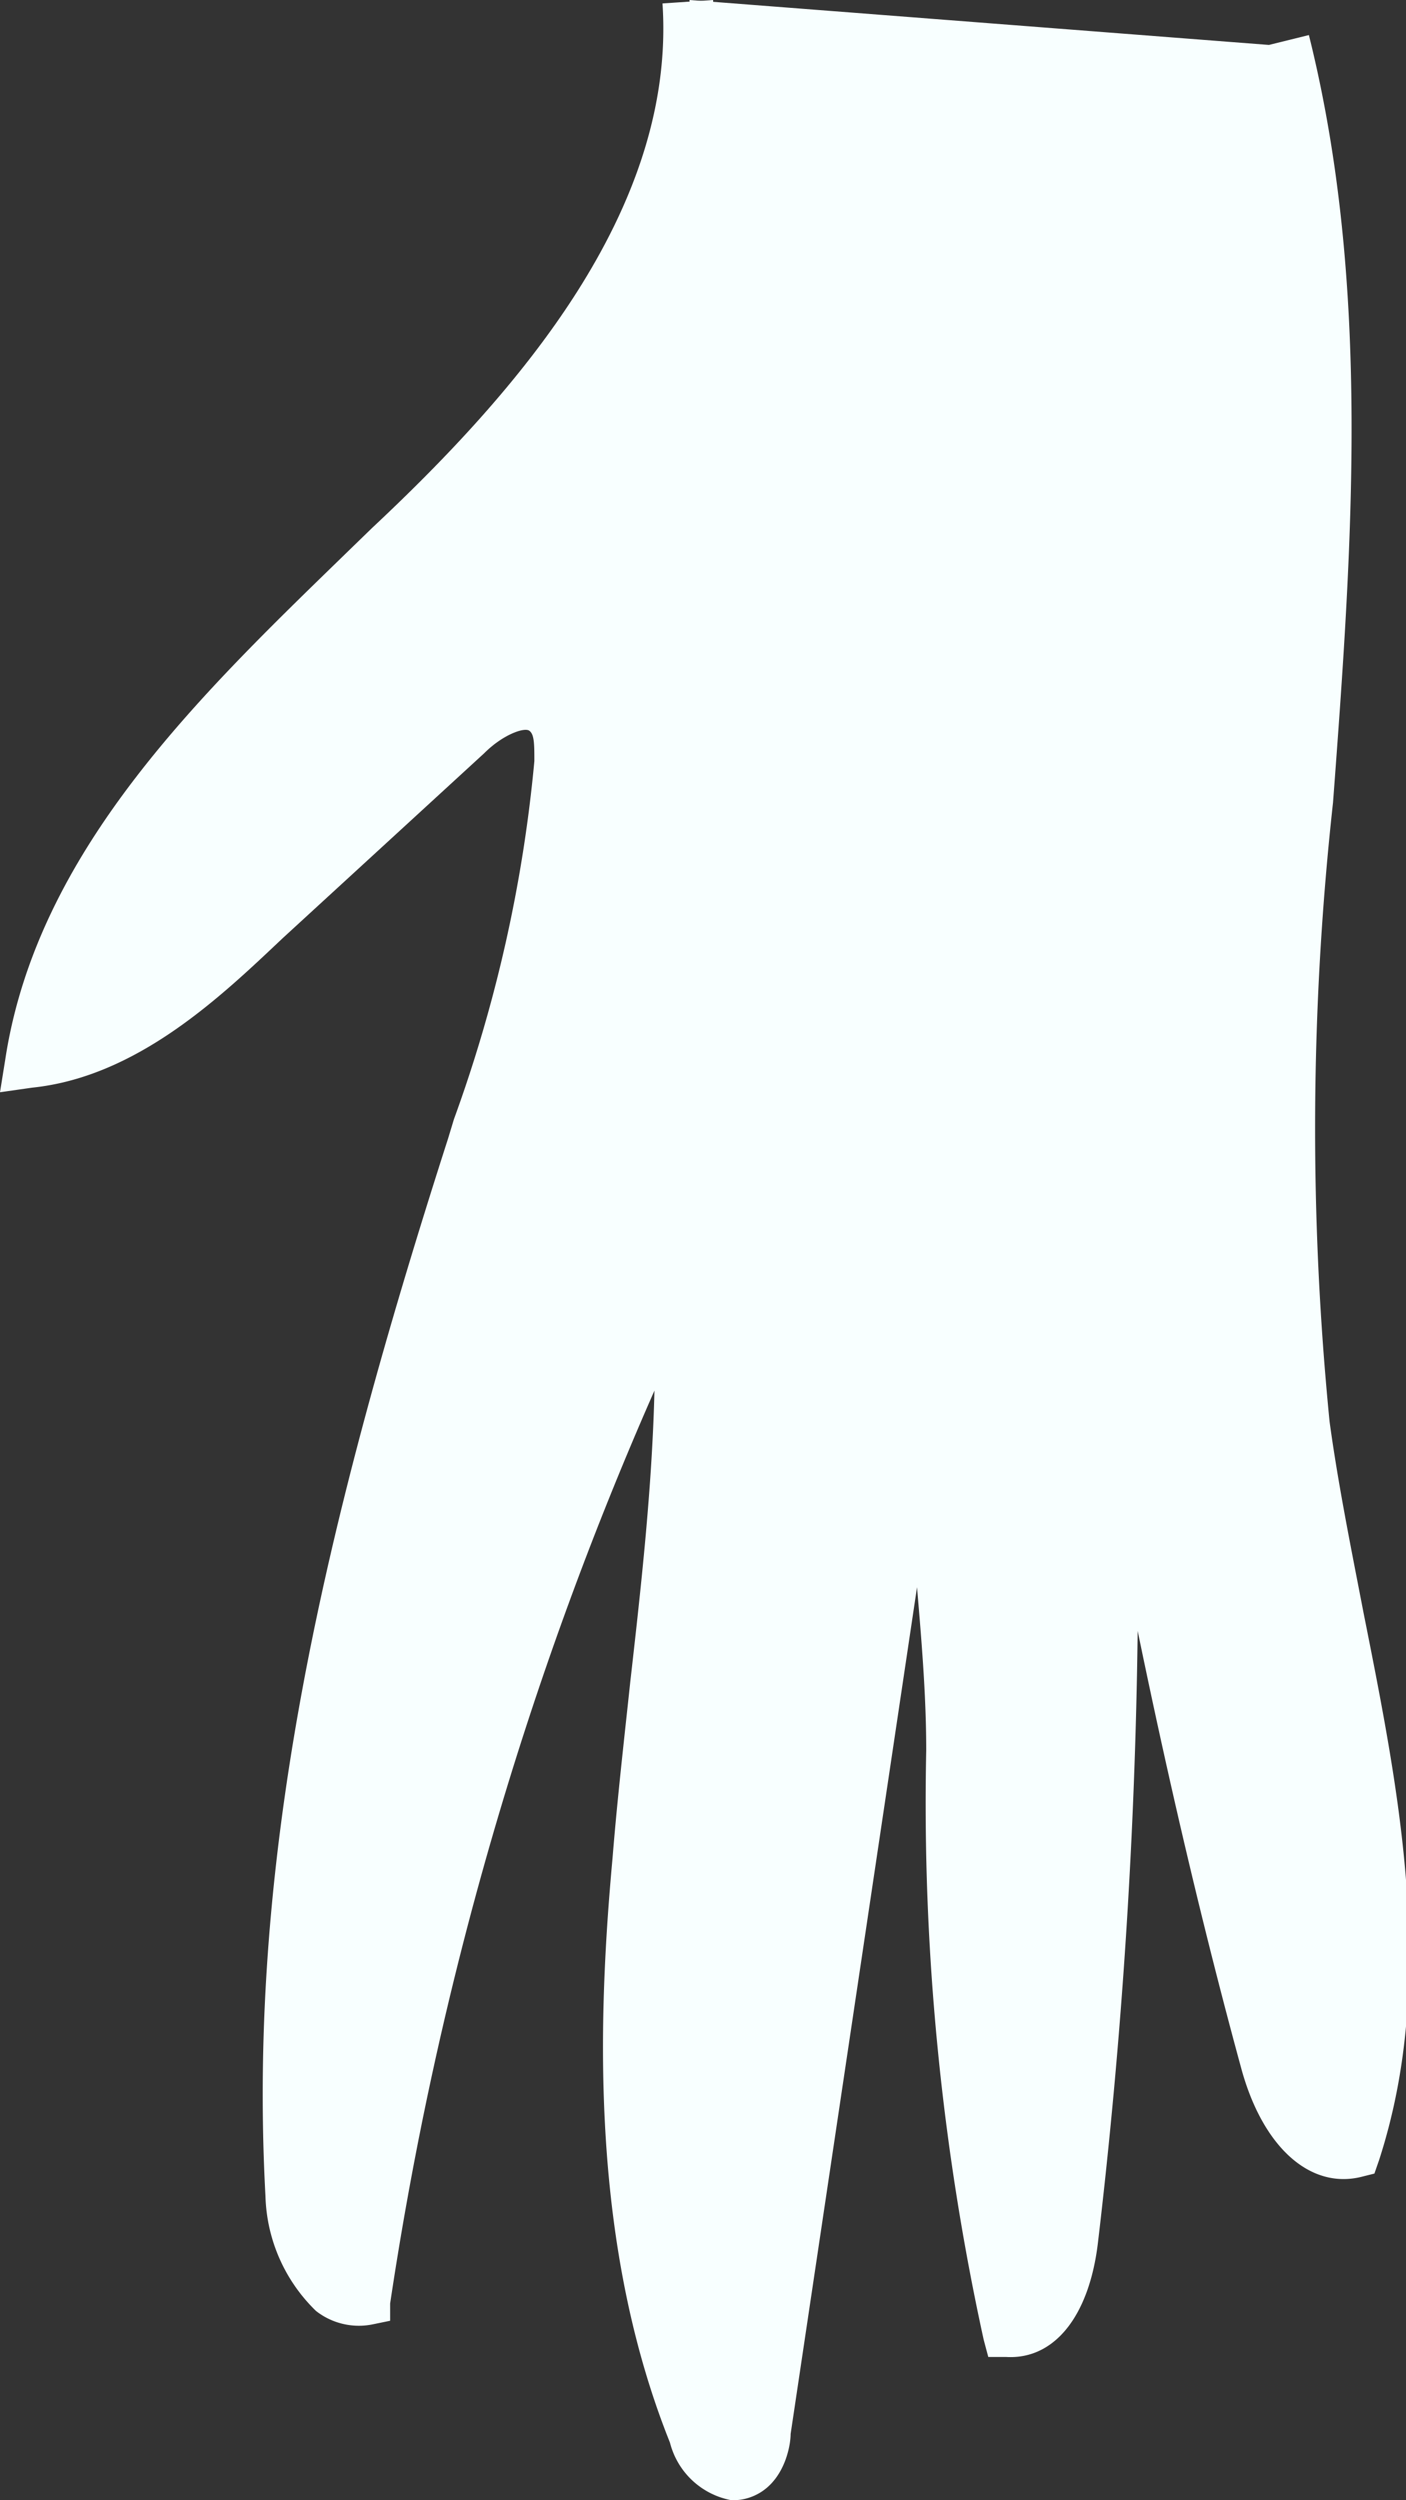 <svg xmlns="http://www.w3.org/2000/svg" viewBox="0 0 24.47 43.49"><rect x="0" y="0" width="24.47" height="43.49" fill="#333333" stroke="none"/><defs><style>.cls-1{fill:#f8ffff;}</style></defs><title>Asset 10</title><g id="Layer_2" data-name="Layer 2"><g id="Layer_1-2" data-name="Layer 1"><path class="cls-1" d="M12,0c.24,3.71-2.49,6.9-5.18,9.47s-5.7,5.3-6.27,9c1.62-.17,2.92-1.36,4.1-2.48L8,12.75c.38-.36,1-.74,1.36-.41a1.06,1.06,0,0,1,.25.89A26.58,26.58,0,0,1,8.1,19.91C6.24,25.83,4.61,32,4.95,38.15,5,39,5.45,40.21,6.32,40a62.76,62.76,0,0,1,5.46-17.78c.17,3.36-.45,6.79-.72,10.15a22,22,0,0,0,1,10c.15.37.46.81.84.69s.38-.45.43-.76l2.76-18.81c.05,2.56.39,4.42.44,7a43.26,43.26,0,0,0,1,10.15c.73.05,1.06-.88,1.14-1.61a100.11,100.11,0,0,0,.56-15.58C20,27.6,20.85,31.81,22,35.93c.22.8.75,1.79,1.56,1.59,1.32-4.07-.31-8.42-.89-12.65-1.09-8,1.6-16.26-.35-24.07"/><path class="cls-1" d="M12.72,43.49a1.36,1.36,0,0,1-1.06-1c-1.37-3.42-1.27-7.22-1-10.16.08-1,.2-2.05.31-3.08.19-1.67.38-3.38.42-5.06a62.15,62.15,0,0,0-4.6,15.88l0,.3-.29.06a1.21,1.21,0,0,1-1-.23,2.89,2.89,0,0,1-.88-2c-.32-5.9,1-11.62,3.18-18.4l.1-.33a24.91,24.91,0,0,0,1.4-6.23c0-.29,0-.47-.09-.53s-.46.07-.78.39L4.92,16.32c-1.06,1-2.52,2.41-4.36,2.6L0,19l.09-.56C.65,14.74,3.58,12,6.15,9.5l.33-.32C9,6.82,11.77,3.65,11.53.06L12.41,0c.26,4-2.7,7.33-5.32,9.82l-.33.32c-2.44,2.32-5,4.72-5.68,7.8a8.36,8.36,0,0,0,3.24-2.25l3.39-3.25c.71-.68,1.44-.84,1.94-.43a1.44,1.44,0,0,1,.41,1.25,25.58,25.58,0,0,1-1.44,6.46l-.1.33C6.41,26.73,5.07,32.37,5.39,38.13a2.06,2.06,0,0,0,.54,1.4l0,0A63,63,0,0,1,11.38,22l.75-1.56.09,1.72a44.53,44.53,0,0,1-.41,7.15c-.11,1-.23,2-.31,3.06-.23,2.84-.32,6.51,1,9.76a.81.81,0,0,0,.31.43.9.9,0,0,0,.12-.4l2.76-18.81.87.05c0,1.27.12,2.38.22,3.46s.19,2.22.22,3.52a45.12,45.12,0,0,0,.88,9.6,2.14,2.14,0,0,0,.4-1.1,100,100,0,0,0,.56-15.51l.87-.1c.89,5,1.76,8.93,2.74,12.5.13.48.44,1.14.81,1.27.8-2.81.19-5.84-.39-8.78-.22-1.11-.45-2.25-.6-3.37a52.43,52.43,0,0,1,.06-11c.33-4.34.66-8.83-.4-13.07l.85-.21c1.09,4.37.75,8.94.42,13.35a51.74,51.74,0,0,0-.06,10.77c.15,1.1.38,2.23.59,3.32.63,3.16,1.28,6.42.27,9.53l-.08.23-.24.06c-.89.21-1.71-.53-2.08-1.9-.63-2.31-1.22-4.79-1.8-7.6A100.77,100.77,0,0,1,19.11,39c-.15,1.29-.76,2.05-1.6,2h0l-.31,0-.08-.3a43.63,43.63,0,0,1-1-10.25c0-1-.09-2-.16-2.84L13.76,42.34c0,.23-.13.92-.73,1.11A.86.86,0,0,1,12.72,43.49Z"/></g></g></svg>
